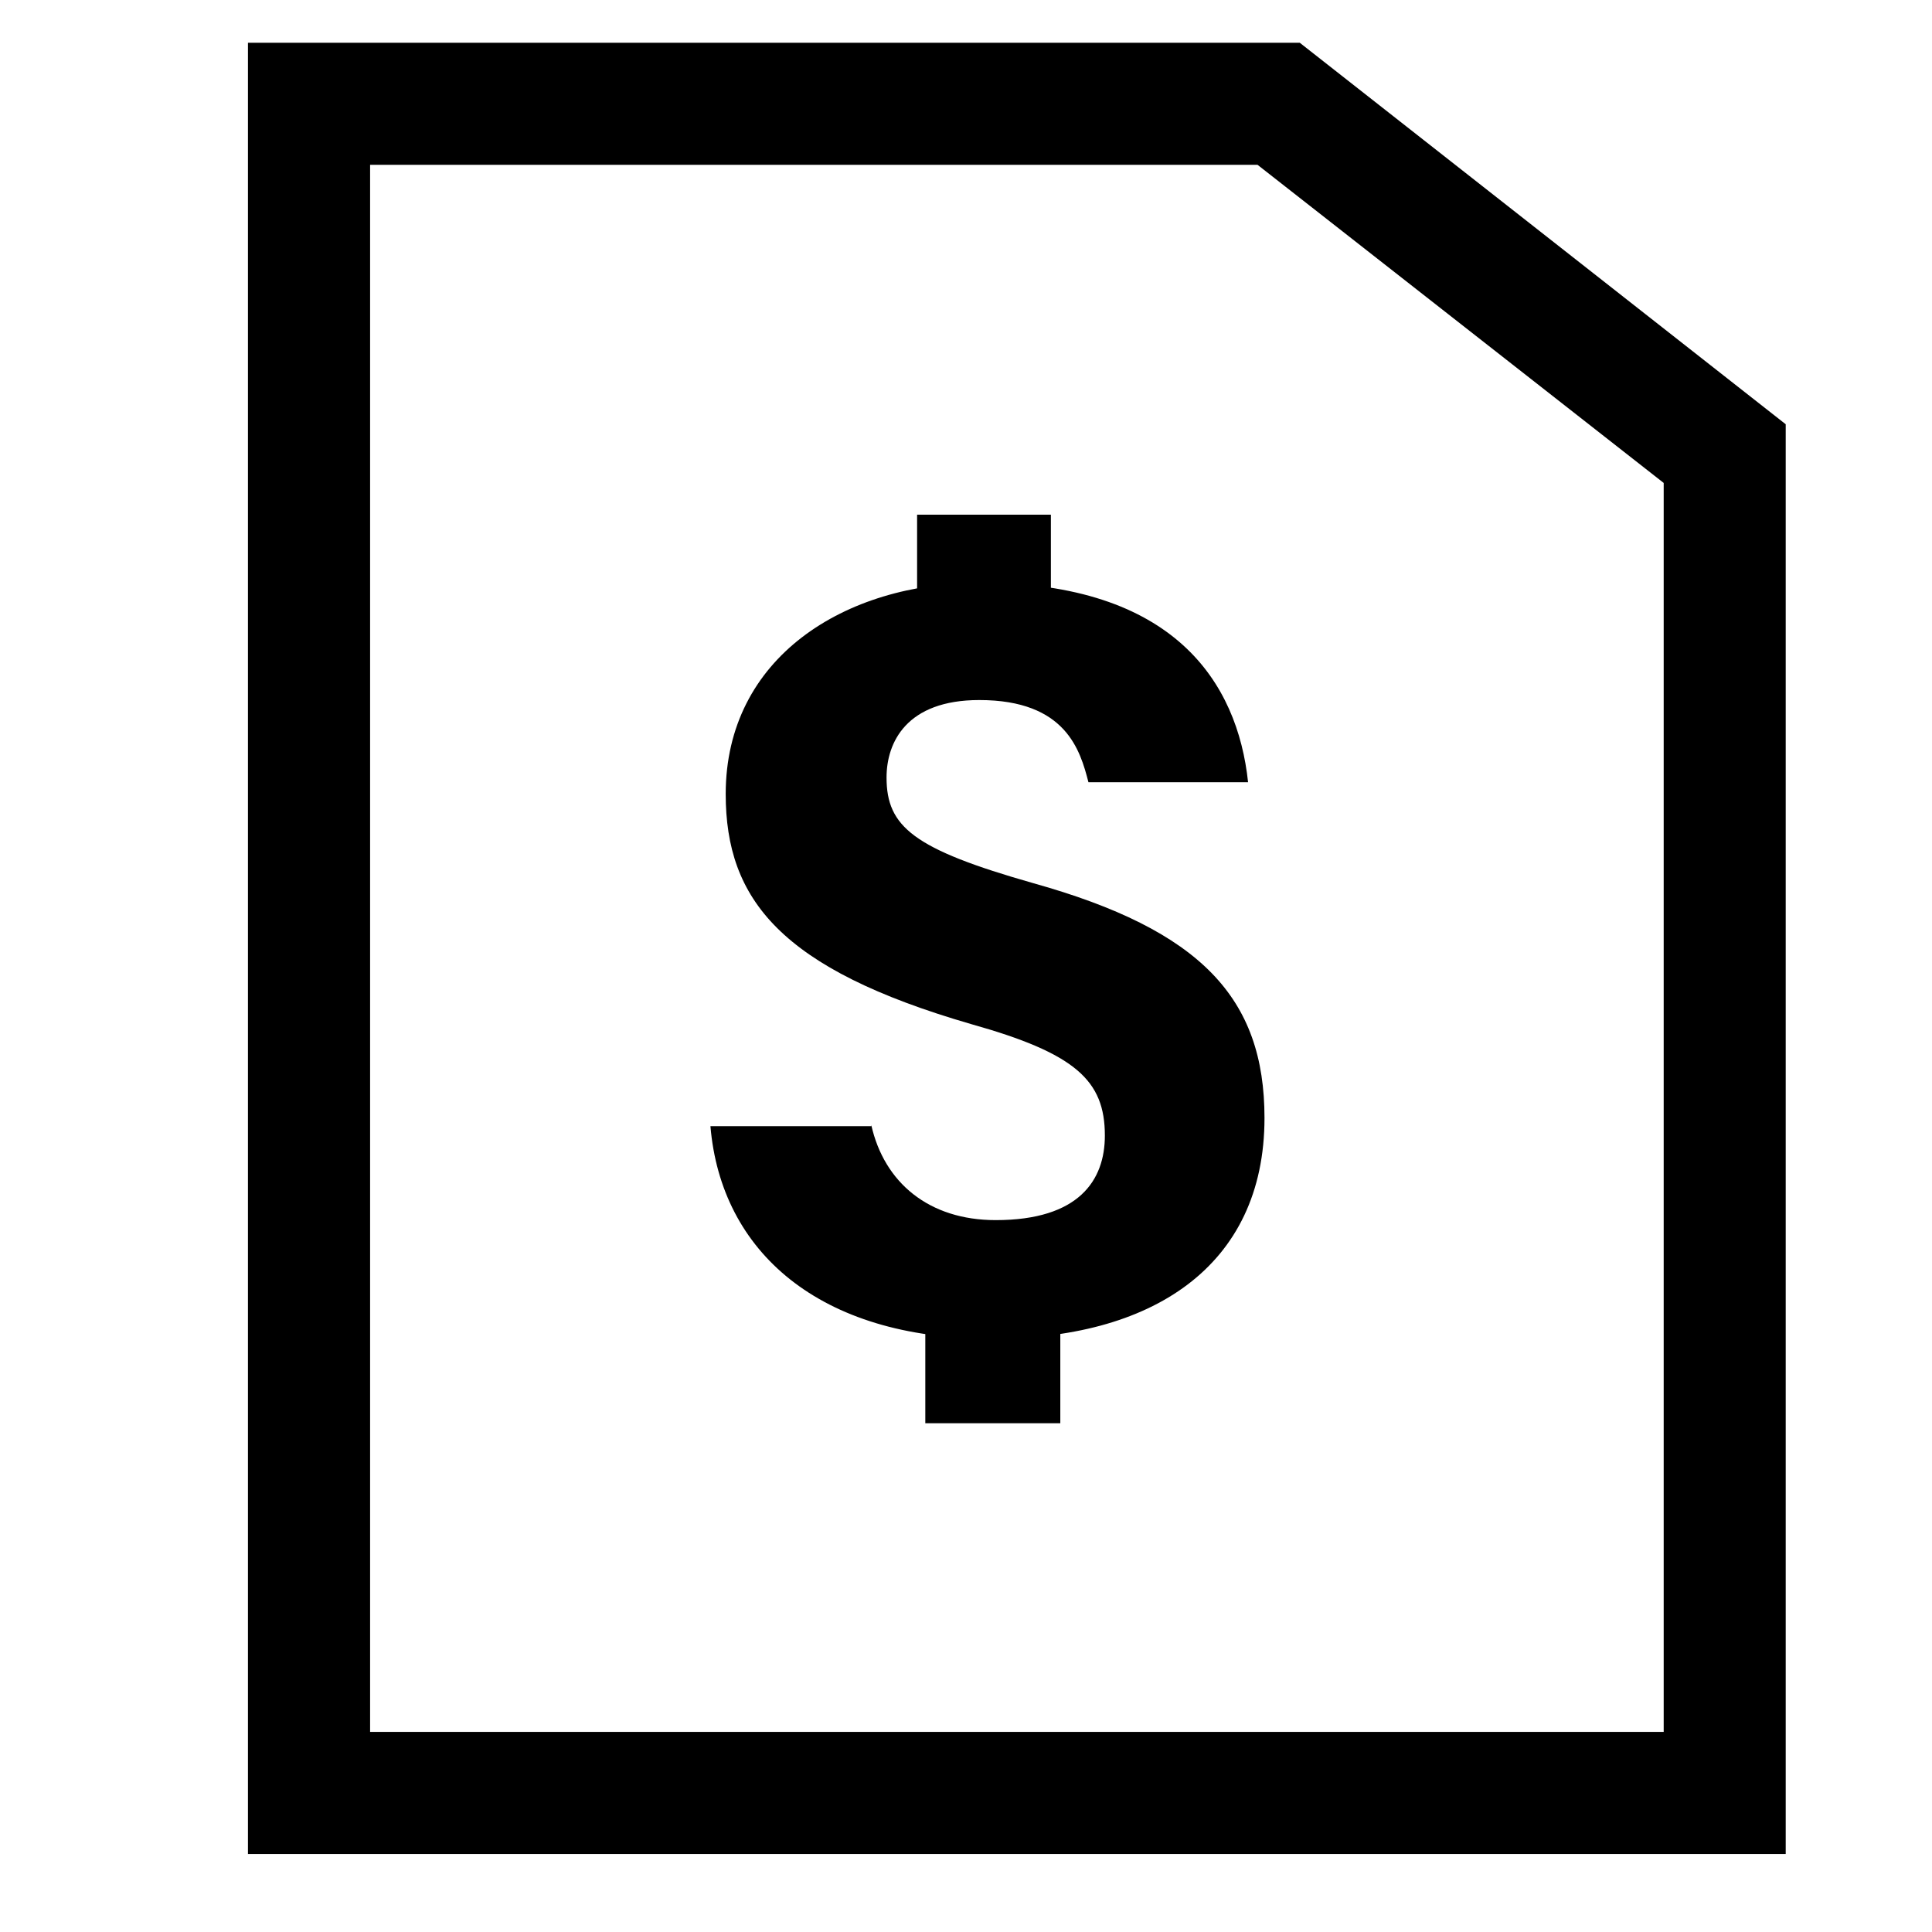 <svg xmlns="http://www.w3.org/2000/svg" width="32" height="32"><path d="M29.577 30.708H4.107v-30h17.421l8.049 6.319v23.681zM6.13 28.686h21.426V7.999L20.829 2.73H6.13v25.956z"/><path d="M14.431 18.634c.214.953.953 1.575 2.061 1.575 1.38 0 1.808-.661 1.808-1.4 0-.914-.486-1.361-2.216-1.847-3.15-.914-4.064-2.061-4.064-3.811 0-2.255 1.964-3.5 4.219-3.5 3.208 0 4.258 1.653 4.433 3.305h-2.644c-.136-.525-.369-1.361-1.808-1.361-1.205 0-1.536.7-1.536 1.283 0 .817.447 1.186 2.43 1.75 2.78.778 3.83 1.905 3.83 3.889 0 2.469-1.886 3.675-4.55 3.655-2.819 0-4.452-1.439-4.627-3.519h2.664v-.019zm.759-8.204V8.525h2.216v1.905H15.19zm.136 13.143V20.87h2.236v2.703h-2.236z"/></svg>